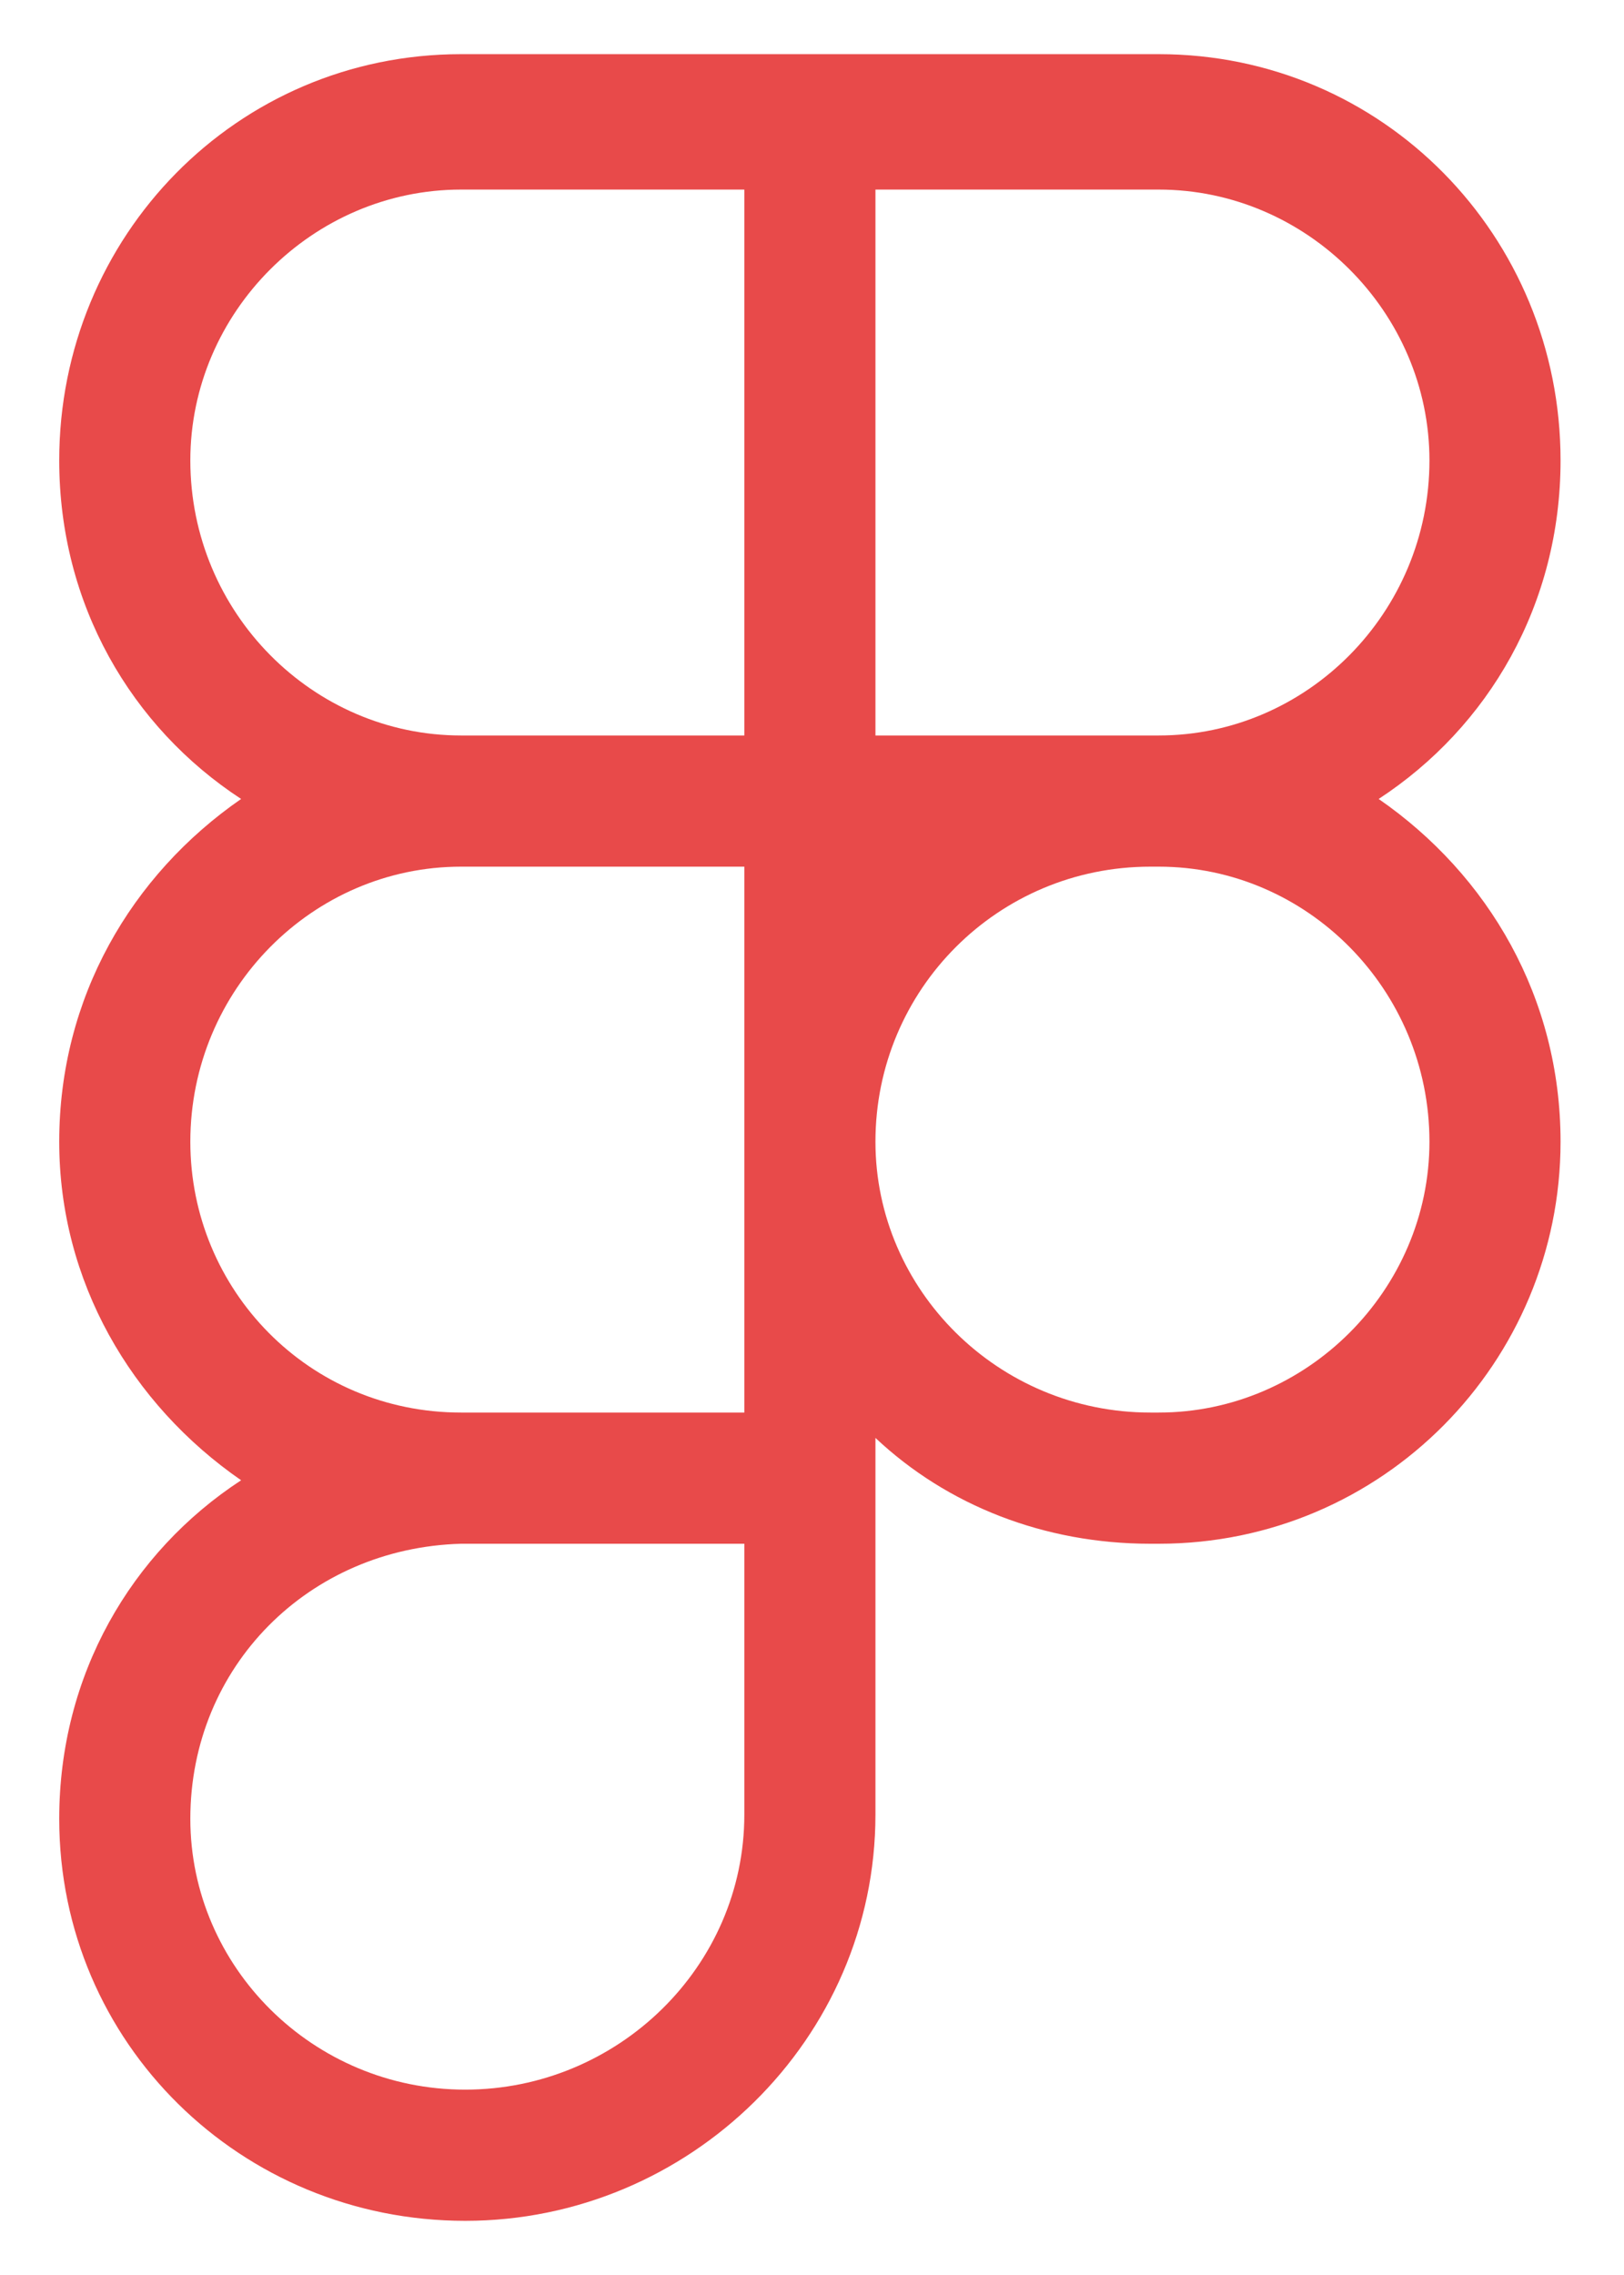 <svg width="15" height="21" viewBox="0 0 15 21" fill="none" xmlns="http://www.w3.org/2000/svg">
<path d="M0.547 4.25C0.547 2.18 2.188 0.5 4.258 0.5H10.703C12.773 0.5 14.414 2.18 14.414 4.25C14.414 5.578 13.75 6.711 12.734 7.375C13.75 8.078 14.414 9.211 14.414 10.539C14.414 12.57 12.773 14.25 10.703 14.25H10.625C9.648 14.25 8.75 13.898 8.086 13.273V16.75C8.086 18.82 6.367 20.5 4.297 20.5C2.227 20.5 0.547 18.859 0.547 16.789C0.547 15.461 1.211 14.328 2.227 13.664C1.211 12.961 0.547 11.828 0.547 10.539C0.547 9.211 1.211 8.078 2.227 7.375C1.211 6.711 0.547 5.578 0.547 4.25ZM6.875 8H4.258C2.891 8 1.758 9.133 1.758 10.539C1.758 11.906 2.852 13.039 4.258 13.039H6.875V8ZM8.086 10.539C8.086 11.906 9.219 13.039 10.625 13.039H10.703C12.07 13.039 13.203 11.906 13.203 10.539C13.203 9.133 12.07 8 10.703 8H10.625C9.219 8 8.086 9.133 8.086 10.539ZM4.258 14.25C2.852 14.289 1.758 15.383 1.758 16.789C1.758 18.156 2.891 19.289 4.297 19.289C5.703 19.289 6.875 18.156 6.875 16.75V14.25H4.258ZM4.258 1.75C2.891 1.75 1.758 2.883 1.758 4.25C1.758 5.656 2.891 6.789 4.258 6.789H6.875V1.75H4.258ZM8.086 6.789H10.703C12.07 6.789 13.203 5.656 13.203 4.25C13.203 2.883 12.07 1.75 10.703 1.75H8.086V6.789Z" fill="#E84A4A"/>
</svg>
